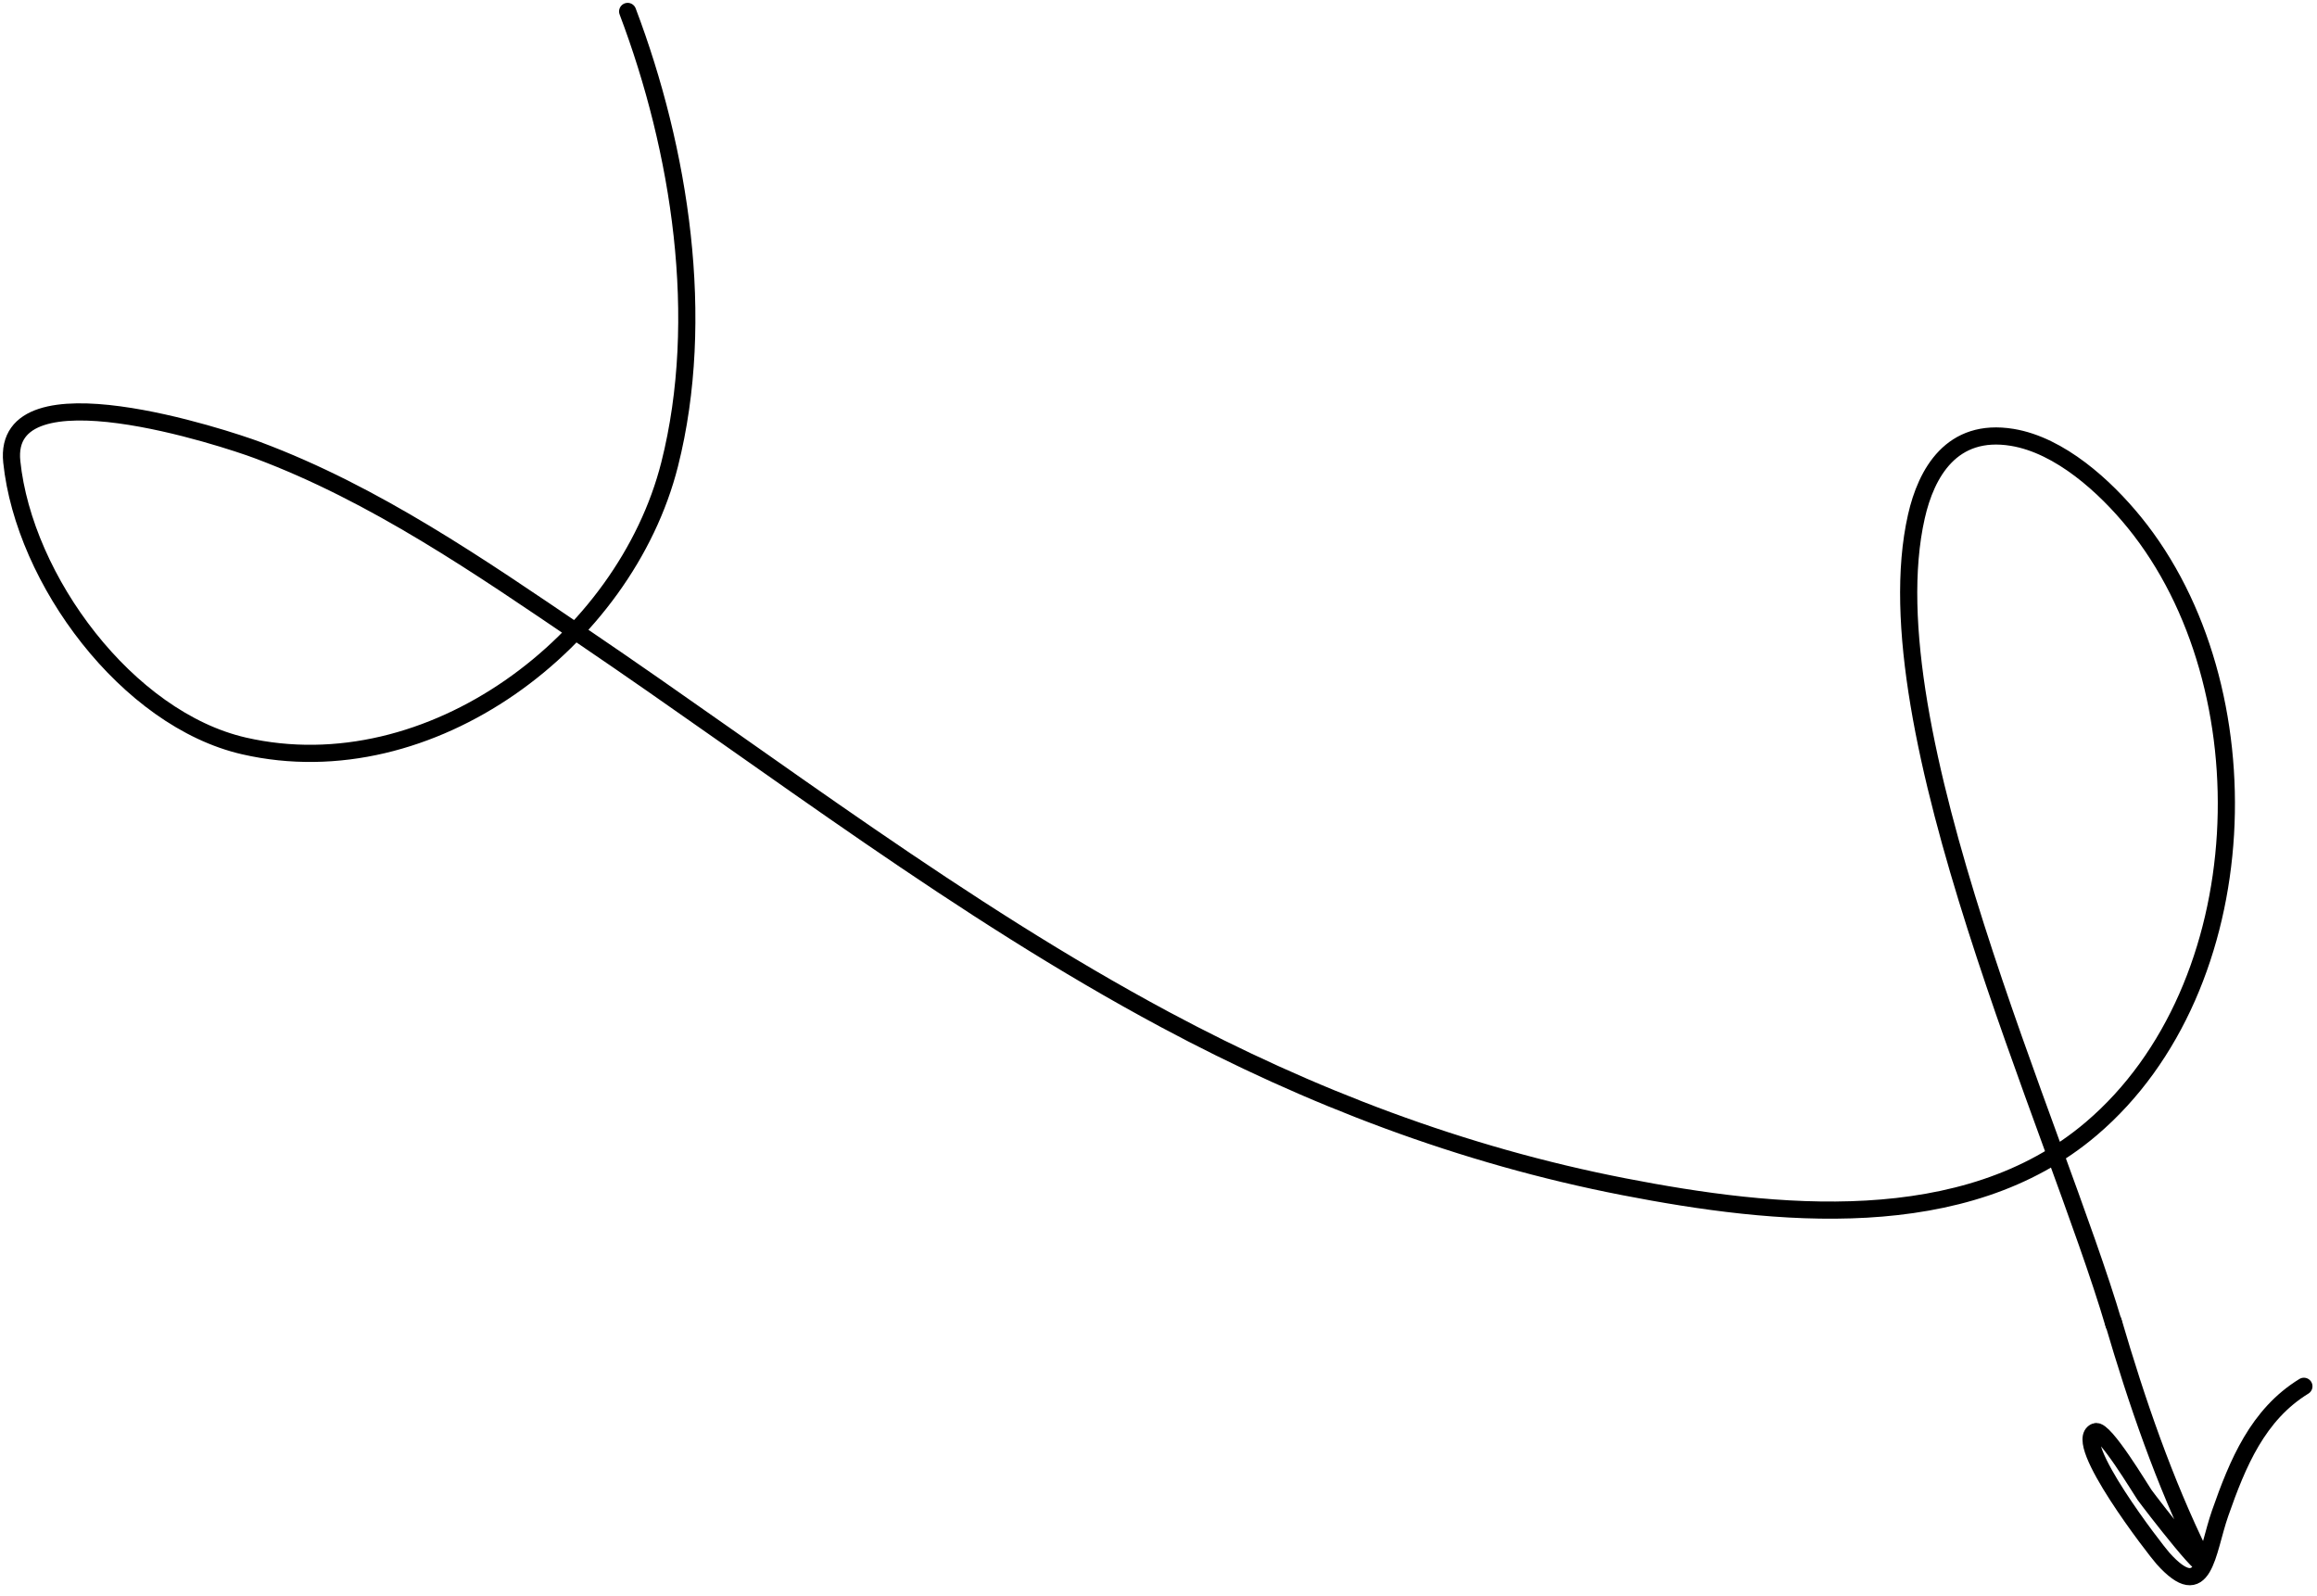 <svg width="405" height="279" viewBox="0 0 405 279" fill="none" xmlns="http://www.w3.org/2000/svg">
<path d="M109.711 2C118.903 26.277 123.484 55.663 117.053 81.146C109.26 112.029 75.234 137.852 42.658 130.383C22.236 125.701 4.205 101.355 2.059 80.715C0.276 63.573 39.599 76.653 44.979 78.663C65.612 86.373 83.835 98.999 101.937 111.272C135.44 133.986 167.875 159.052 203.65 178.217C228.937 191.763 255.625 201.945 283.822 207.424C310.137 212.538 343.397 216.14 365.56 197.274C394.636 172.523 396.496 120.09 373.064 91.296C367.985 85.055 360.084 77.827 351.739 76.449C341.131 74.699 336.7 82.662 334.974 90.277C326.618 127.145 359.5 197.5 369.5 231.5" stroke="black" stroke-width="3" stroke-linecap="round"/>
<path d="M369.389 231C373.5 245 378.266 258.92 384.71 272.031C387.693 278.099 375.834 262.652 374.848 261.286C374.29 260.512 367.821 249.648 366.28 250.241C362.008 251.884 376.81 270.974 378.075 272.385C385.393 280.546 385.68 271.327 388.066 264.508C391.14 255.722 394.659 247.25 402.709 242.311" stroke="black" stroke-width="3" stroke-linecap="round"/>
</svg>
